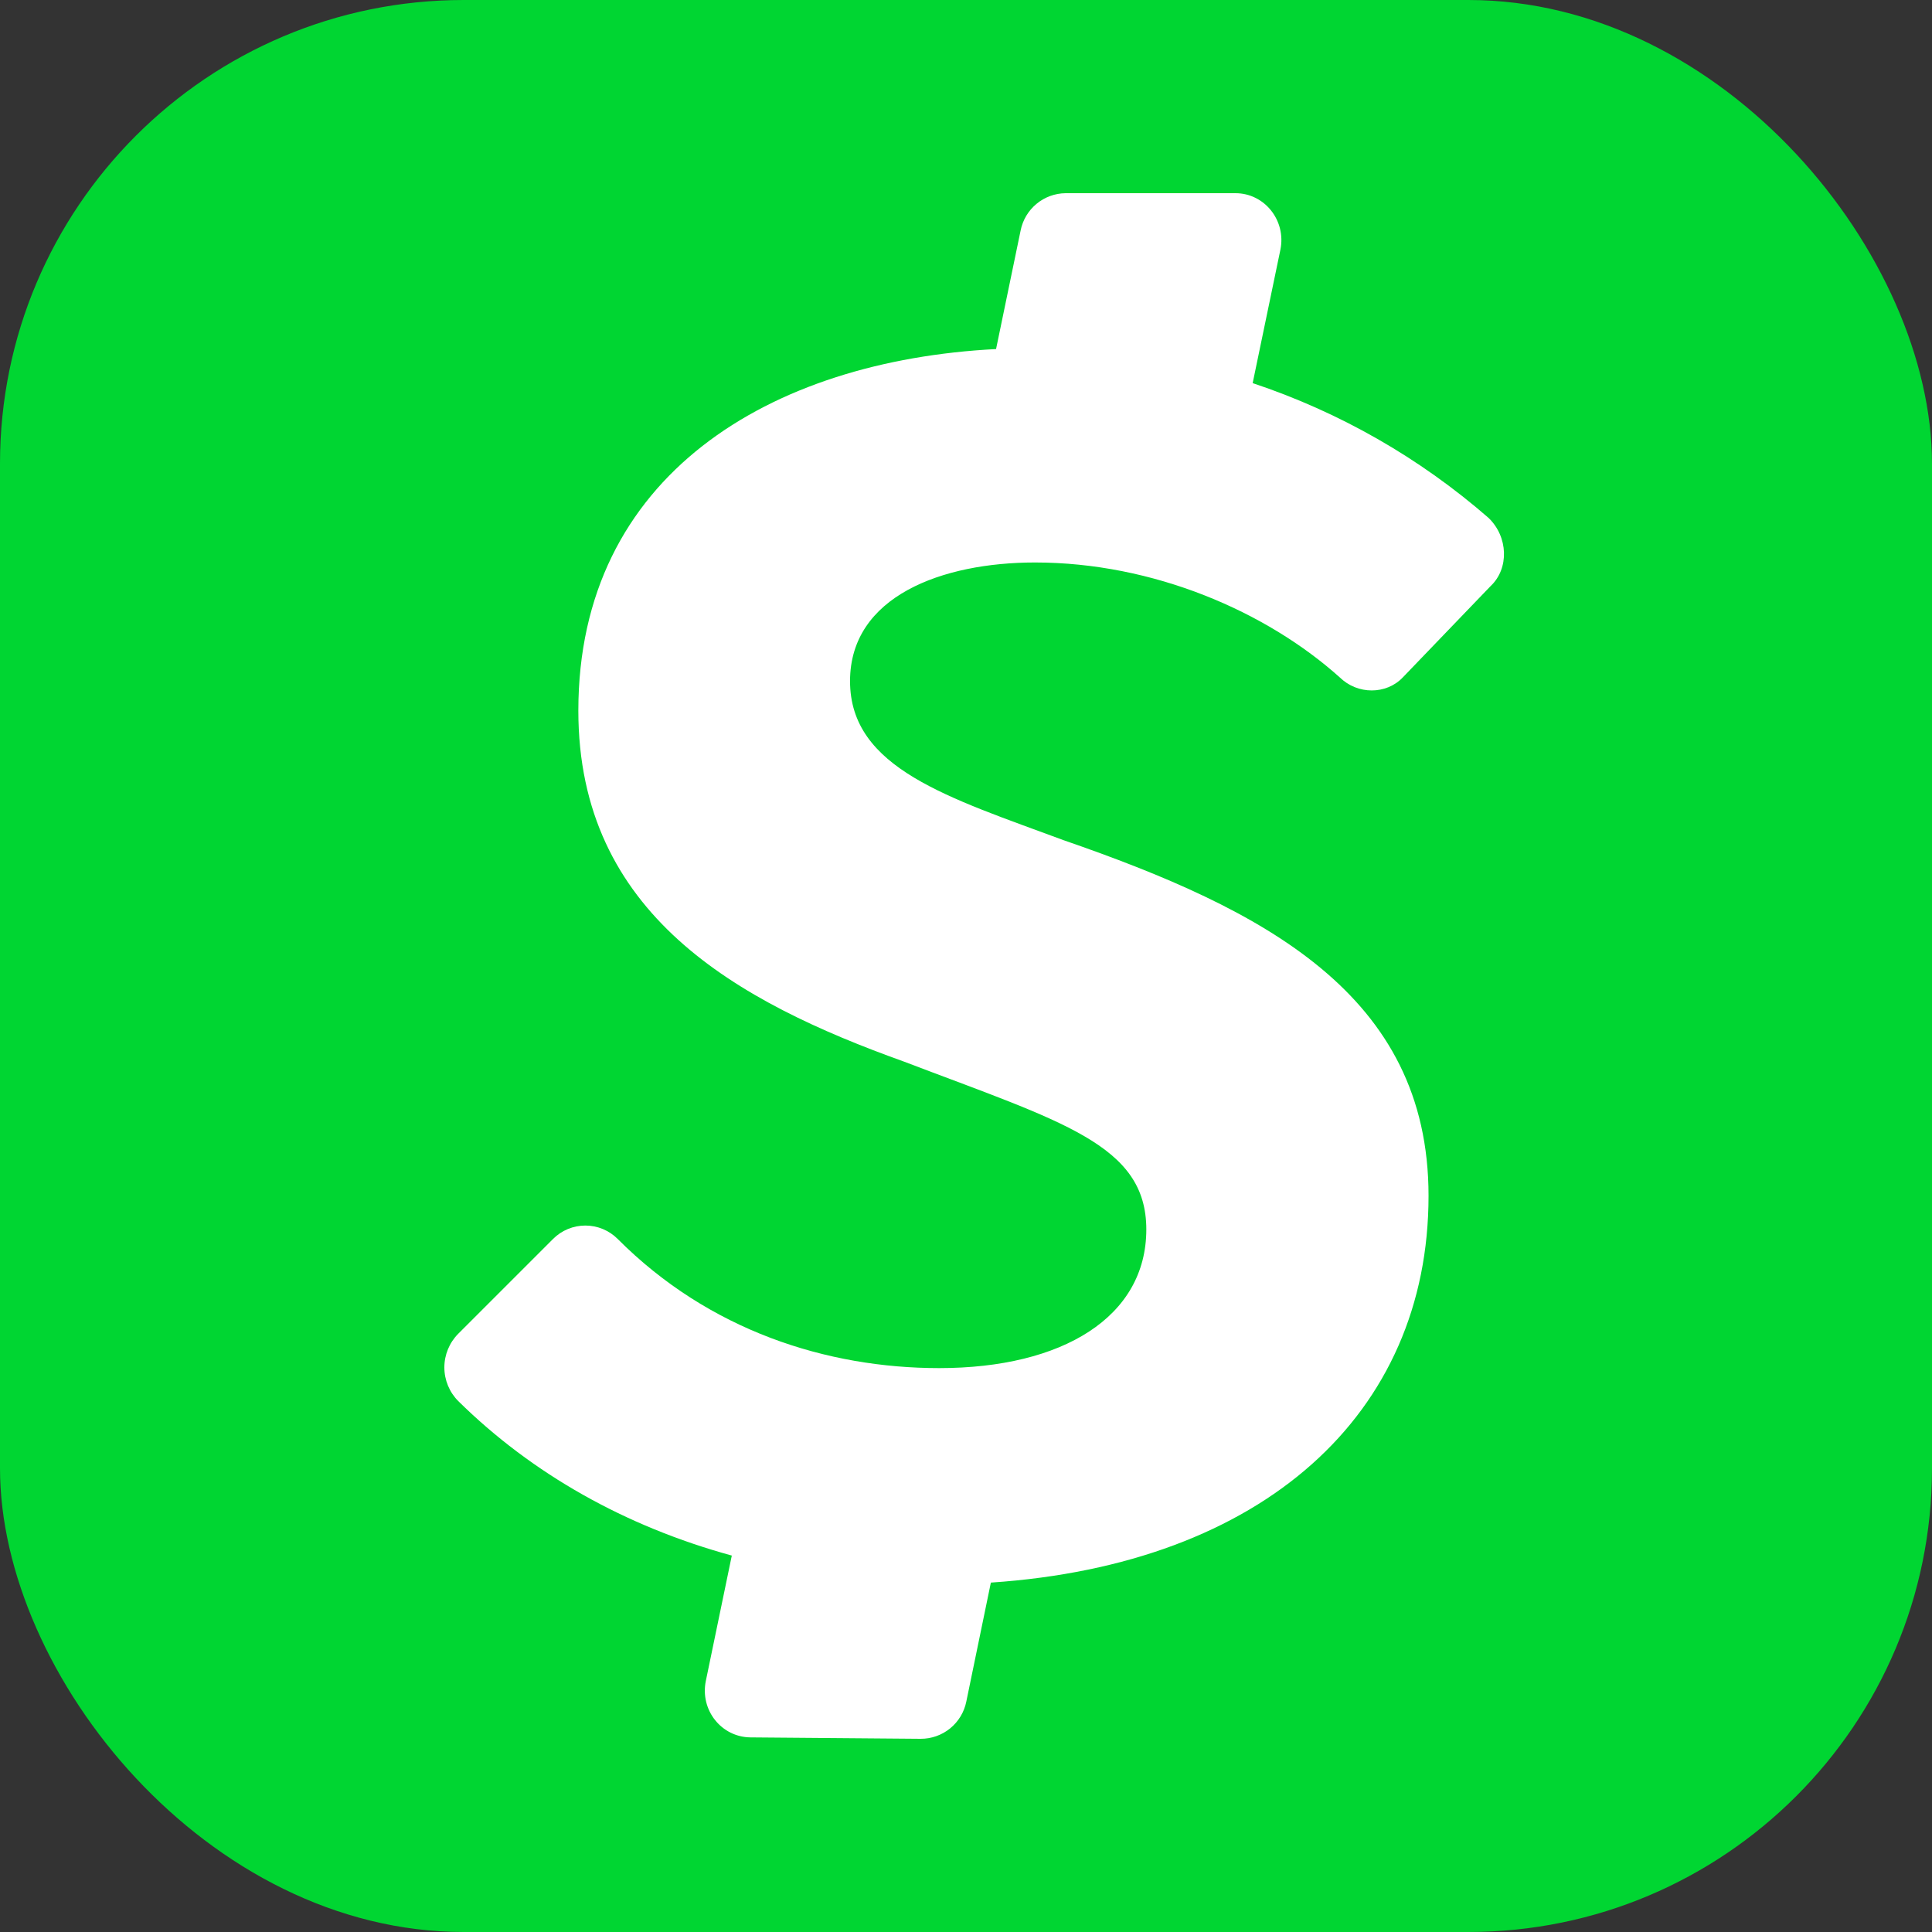 <svg width="100" height="100" viewBox="0 0 100 100" fill="none" xmlns="http://www.w3.org/2000/svg">
<rect x="0" y="0" width="100" height="100" fill="#333333" stroke="none"/>
<rect width="100" height="100" rx="24" fill="#00D632"/>
<path d="M69.344 35.056C70.253 35.964 71.761 35.964 72.615 35.056L77.157 30.332C78.12 29.423 78.066 27.788 77.048 26.807C73.479 23.698 69.329 21.326 64.838 19.83L66.273 12.925C66.582 11.417 65.456 10 63.948 10H55.154C54.604 10.006 54.073 10.2 53.65 10.551C53.227 10.902 52.936 11.387 52.828 11.926L51.556 18.067C39.855 18.667 29.935 24.608 29.935 36.782C29.935 47.32 38.129 51.844 46.796 54.951C54.99 58.076 59.333 59.239 59.333 63.636C59.333 68.16 55.008 70.813 48.613 70.813C42.799 70.813 36.694 68.869 31.97 64.127C31.75 63.907 31.49 63.733 31.203 63.614C30.916 63.495 30.609 63.434 30.298 63.434C29.988 63.434 29.68 63.495 29.393 63.614C29.106 63.733 28.846 63.907 28.627 64.127L23.721 69.032C23.259 69.496 23 70.123 23 70.777C23 71.431 23.259 72.058 23.721 72.521C27.536 76.282 32.369 79.007 37.878 80.516L36.534 87.002C36.225 88.51 37.333 89.909 38.841 89.927L47.654 90C48.209 90.002 48.749 89.812 49.18 89.46C49.611 89.109 49.906 88.619 50.016 88.074L51.287 81.915C65.365 80.97 73.941 73.211 73.941 61.892C73.941 51.463 65.401 47.066 55.045 43.486C49.122 41.288 43.998 39.78 43.998 35.255C43.998 30.858 48.776 29.114 53.573 29.114C59.678 29.114 65.547 31.64 69.38 35.092L69.344 35.056Z" fill="white"/>
</svg>
